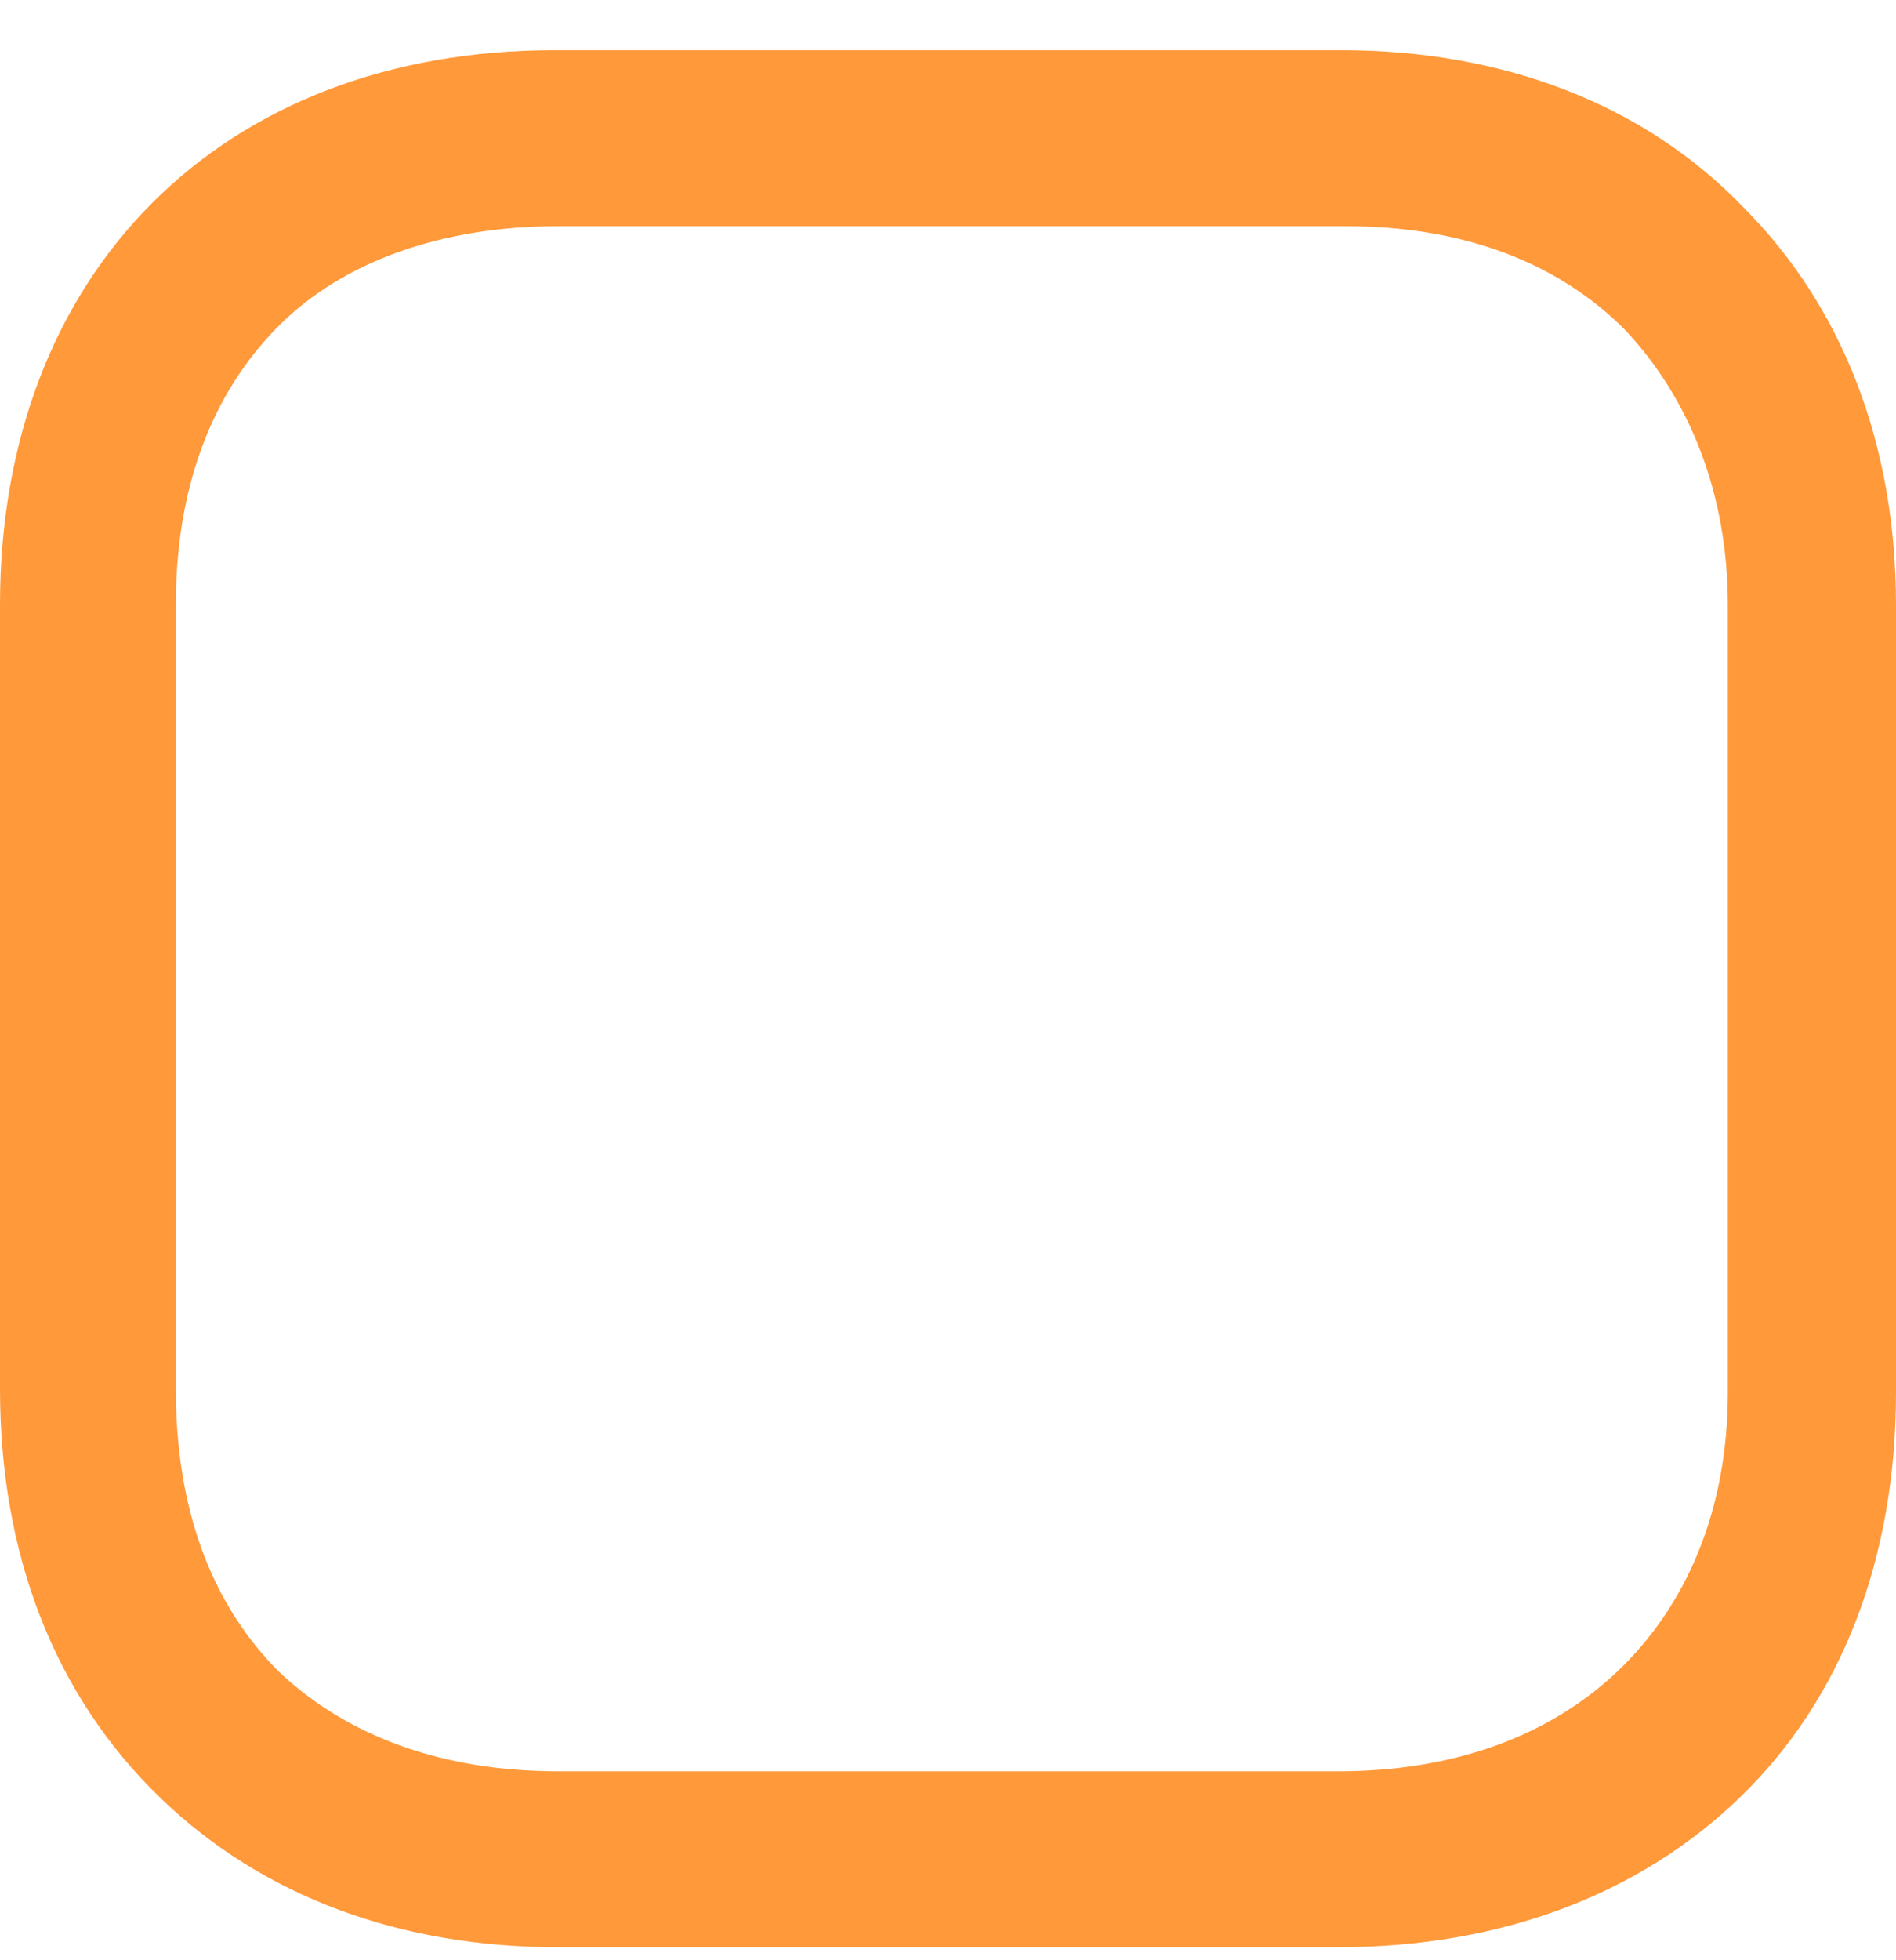<svg width="30" height="31" viewBox="0 0 30 31" fill="none" xmlns="http://www.w3.org/2000/svg">
<path d="M27.581 3.274C26.008 1.641 23.77 0.794 21.23 0.794H8.77C3.508 0.794 0 4.302 0 9.564V21.964C0 24.564 0.847 26.802 2.54 28.435C4.173 30.008 6.351 30.794 8.831 30.794H21.169C23.77 30.794 25.948 29.948 27.52 28.435C29.153 26.863 30 24.625 30 22.024V9.564C30 7.024 29.153 4.847 27.581 3.274ZM27.339 22.024C27.339 23.899 26.673 25.411 25.585 26.439C24.496 27.468 22.984 28.012 21.169 28.012H8.831C7.016 28.012 5.504 27.468 4.415 26.439C3.327 25.351 2.782 23.839 2.782 21.964V9.564C2.782 7.75 3.327 6.238 4.415 5.149C5.444 4.121 7.016 3.577 8.831 3.577H21.29C23.105 3.577 24.617 4.121 25.706 5.21C26.734 6.298 27.339 7.81 27.339 9.564V22.024Z" fill="#FF993A"/>
</svg>
